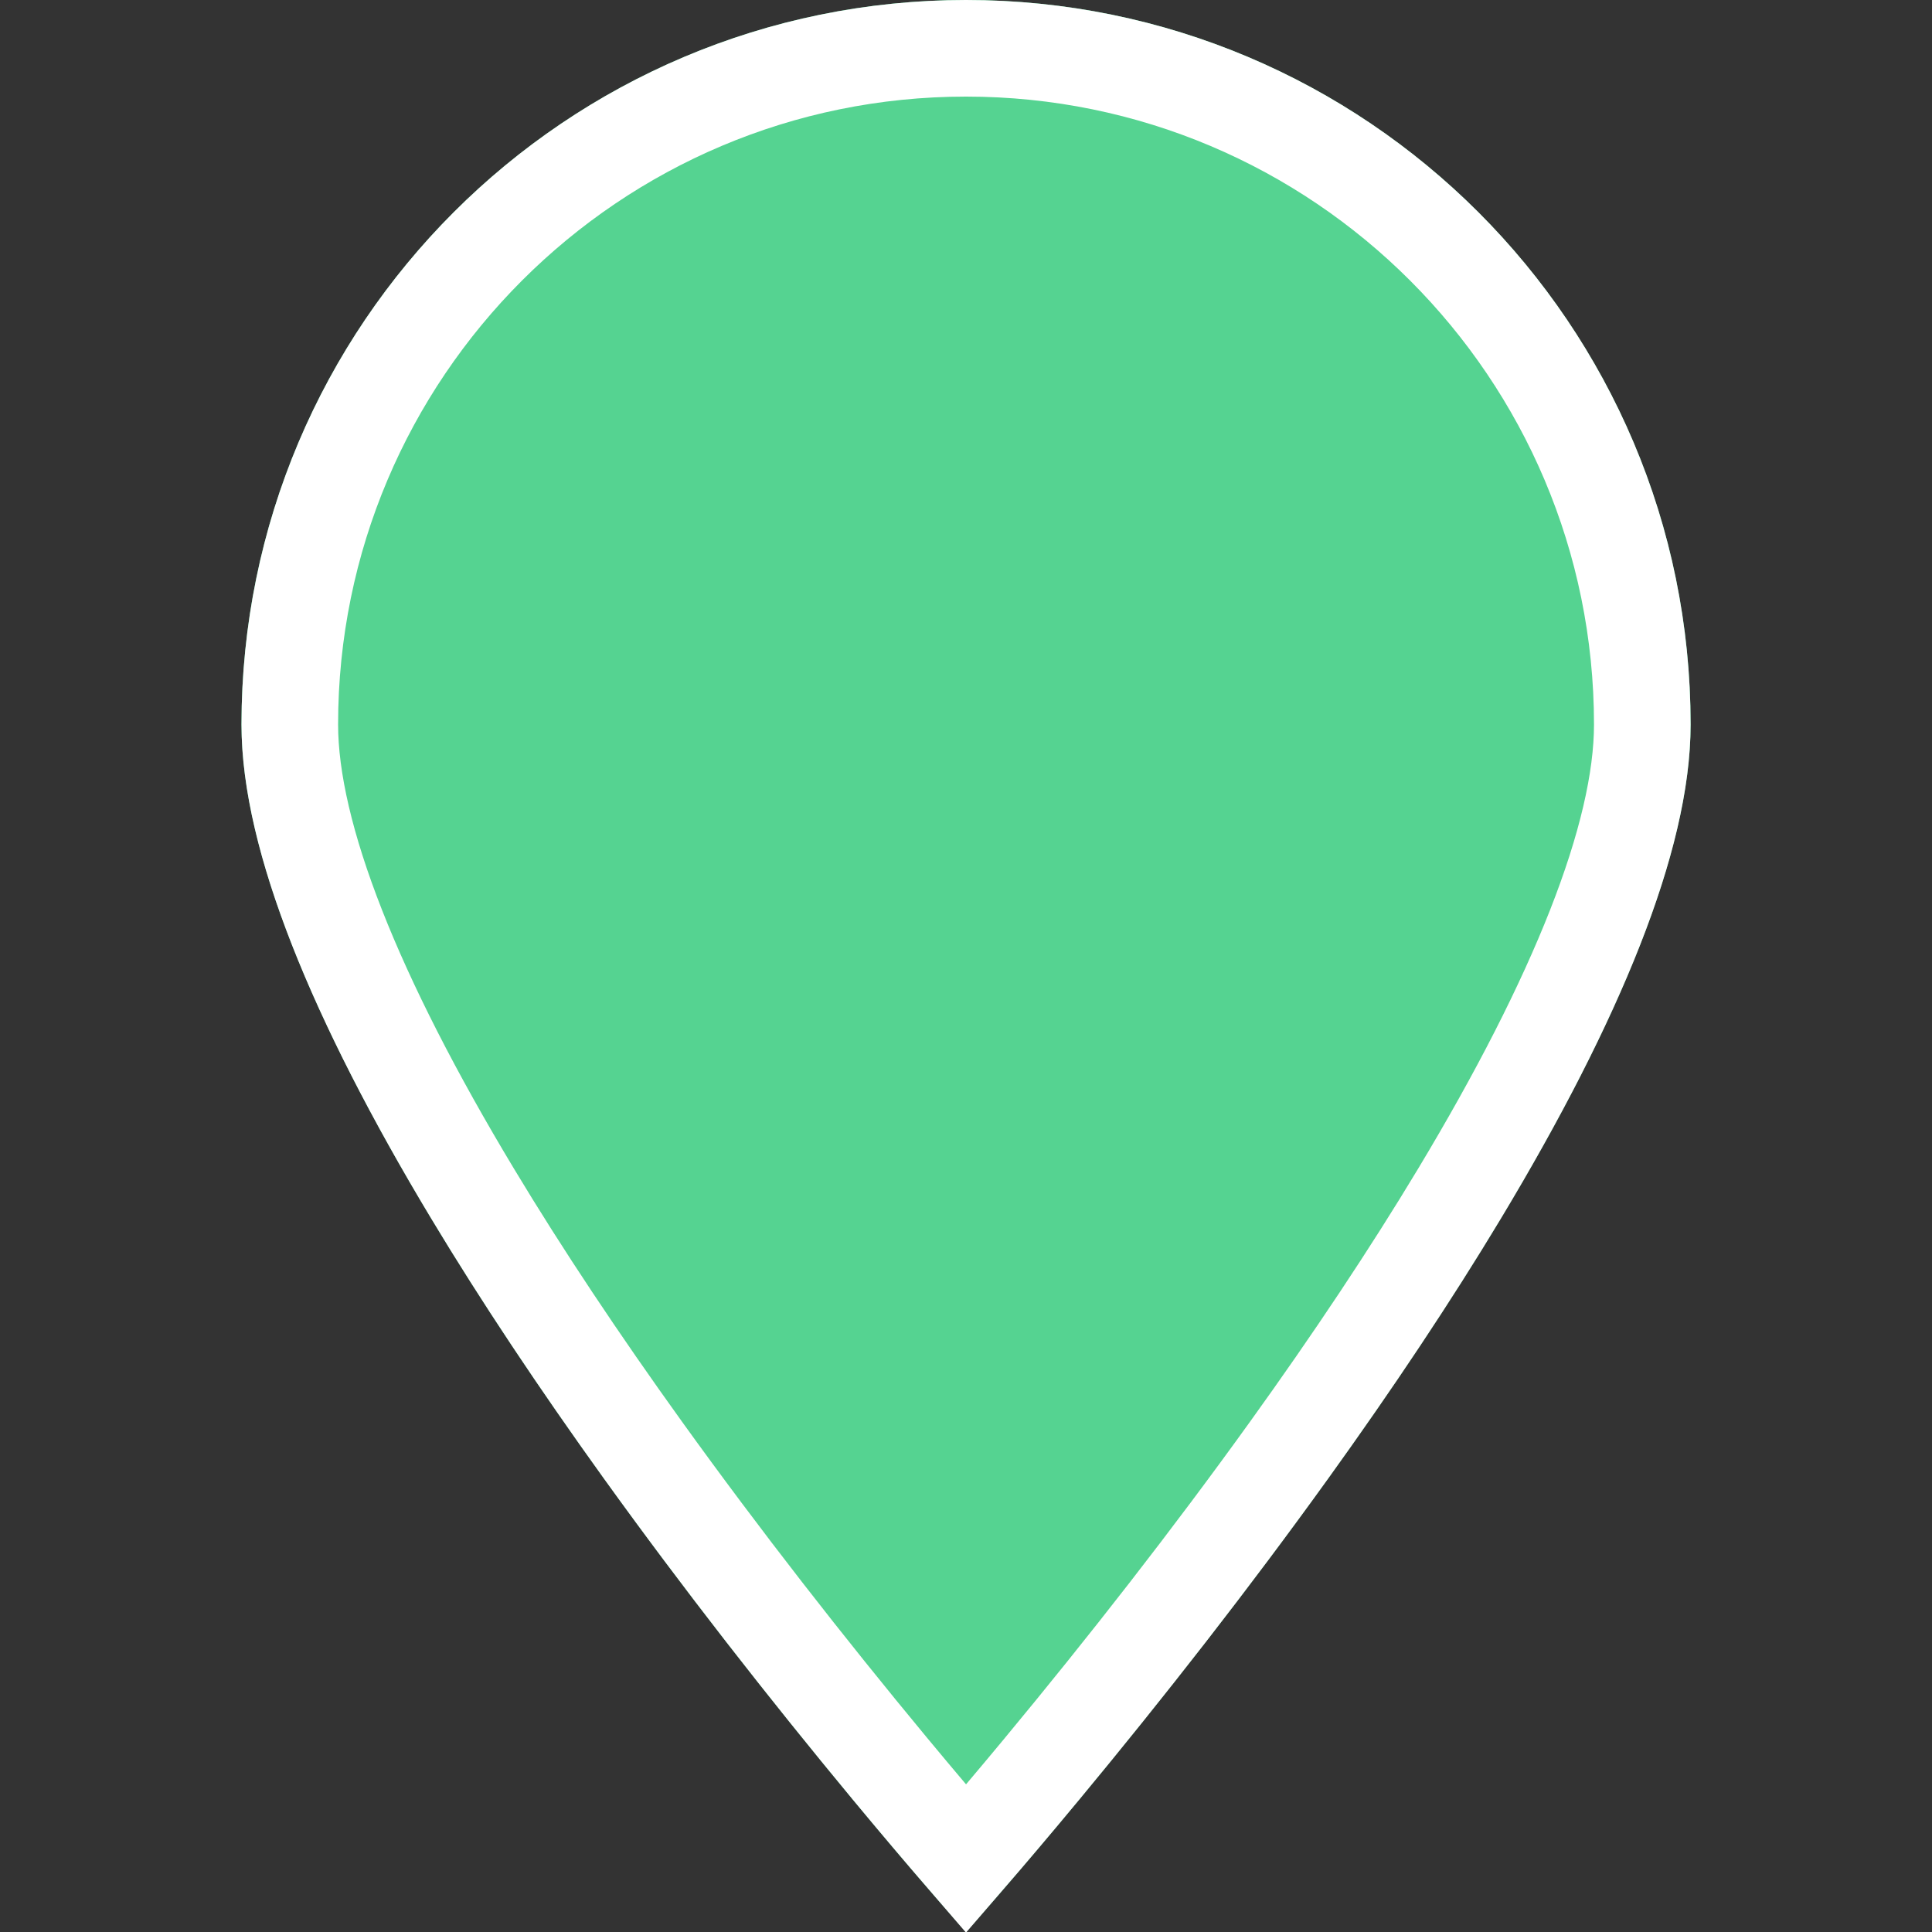 <?xml version="1.0" encoding="UTF-8"?>
<svg width="60px" height="60px" viewBox="0 0 60 60" version="1.1" xmlns="http://www.w3.org/2000/svg" xmlns:xlink="http://www.w3.org/1999/xlink">
    <rect x="0" y="0" width="60" height="60" fill="#333333" stroke="none"/>
    <!-- Generator: Sketch 43.1 (39012) - http://www.bohemiancoding.com/sketch -->
    <title>Desktop</title>
    <desc>Created with Sketch.</desc>
    <defs>
        <path d="M30.001,60 C30.001,60 52.503,34.928 52.503,22.501 C52.503,10.074 42.428,0 30.001,0 C17.574,0 7.5,10.074 7.5,22.501 C7.5,34.928 30.001,60 30.001,60 Z" id="path-1"></path>
    </defs>
    <g id="Icon" stroke="none" stroke-width="1" fill="none" fill-rule="evenodd">
        <g id="Desktop">
            <g id="Oval">
                <use fill="#55D391" fill-rule="evenodd" xlink:href="#path-1"></use>
                <path stroke="#FFFFFF" stroke-width="3" d="M30.001,57.723 C29.283,56.891 28.49,55.956 27.64,54.931 C25.024,51.775 22.408,48.426 19.968,45.035 C17.985,42.277 16.204,39.607 14.677,37.069 C11.021,30.994 9,25.971 9,22.501 C9,10.903 18.403,1.5 30.001,1.5 C41.6,1.5 51.003,10.903 51.003,22.501 C51.003,25.971 48.981,30.994 45.326,37.069 C43.799,39.607 42.018,42.277 40.034,45.035 C37.595,48.426 34.979,51.775 32.362,54.931 C31.513,55.956 30.72,56.891 30.001,57.723 L30.001,57.723 Z"></path>
            </g>
        </g>
    </g>
</svg>
